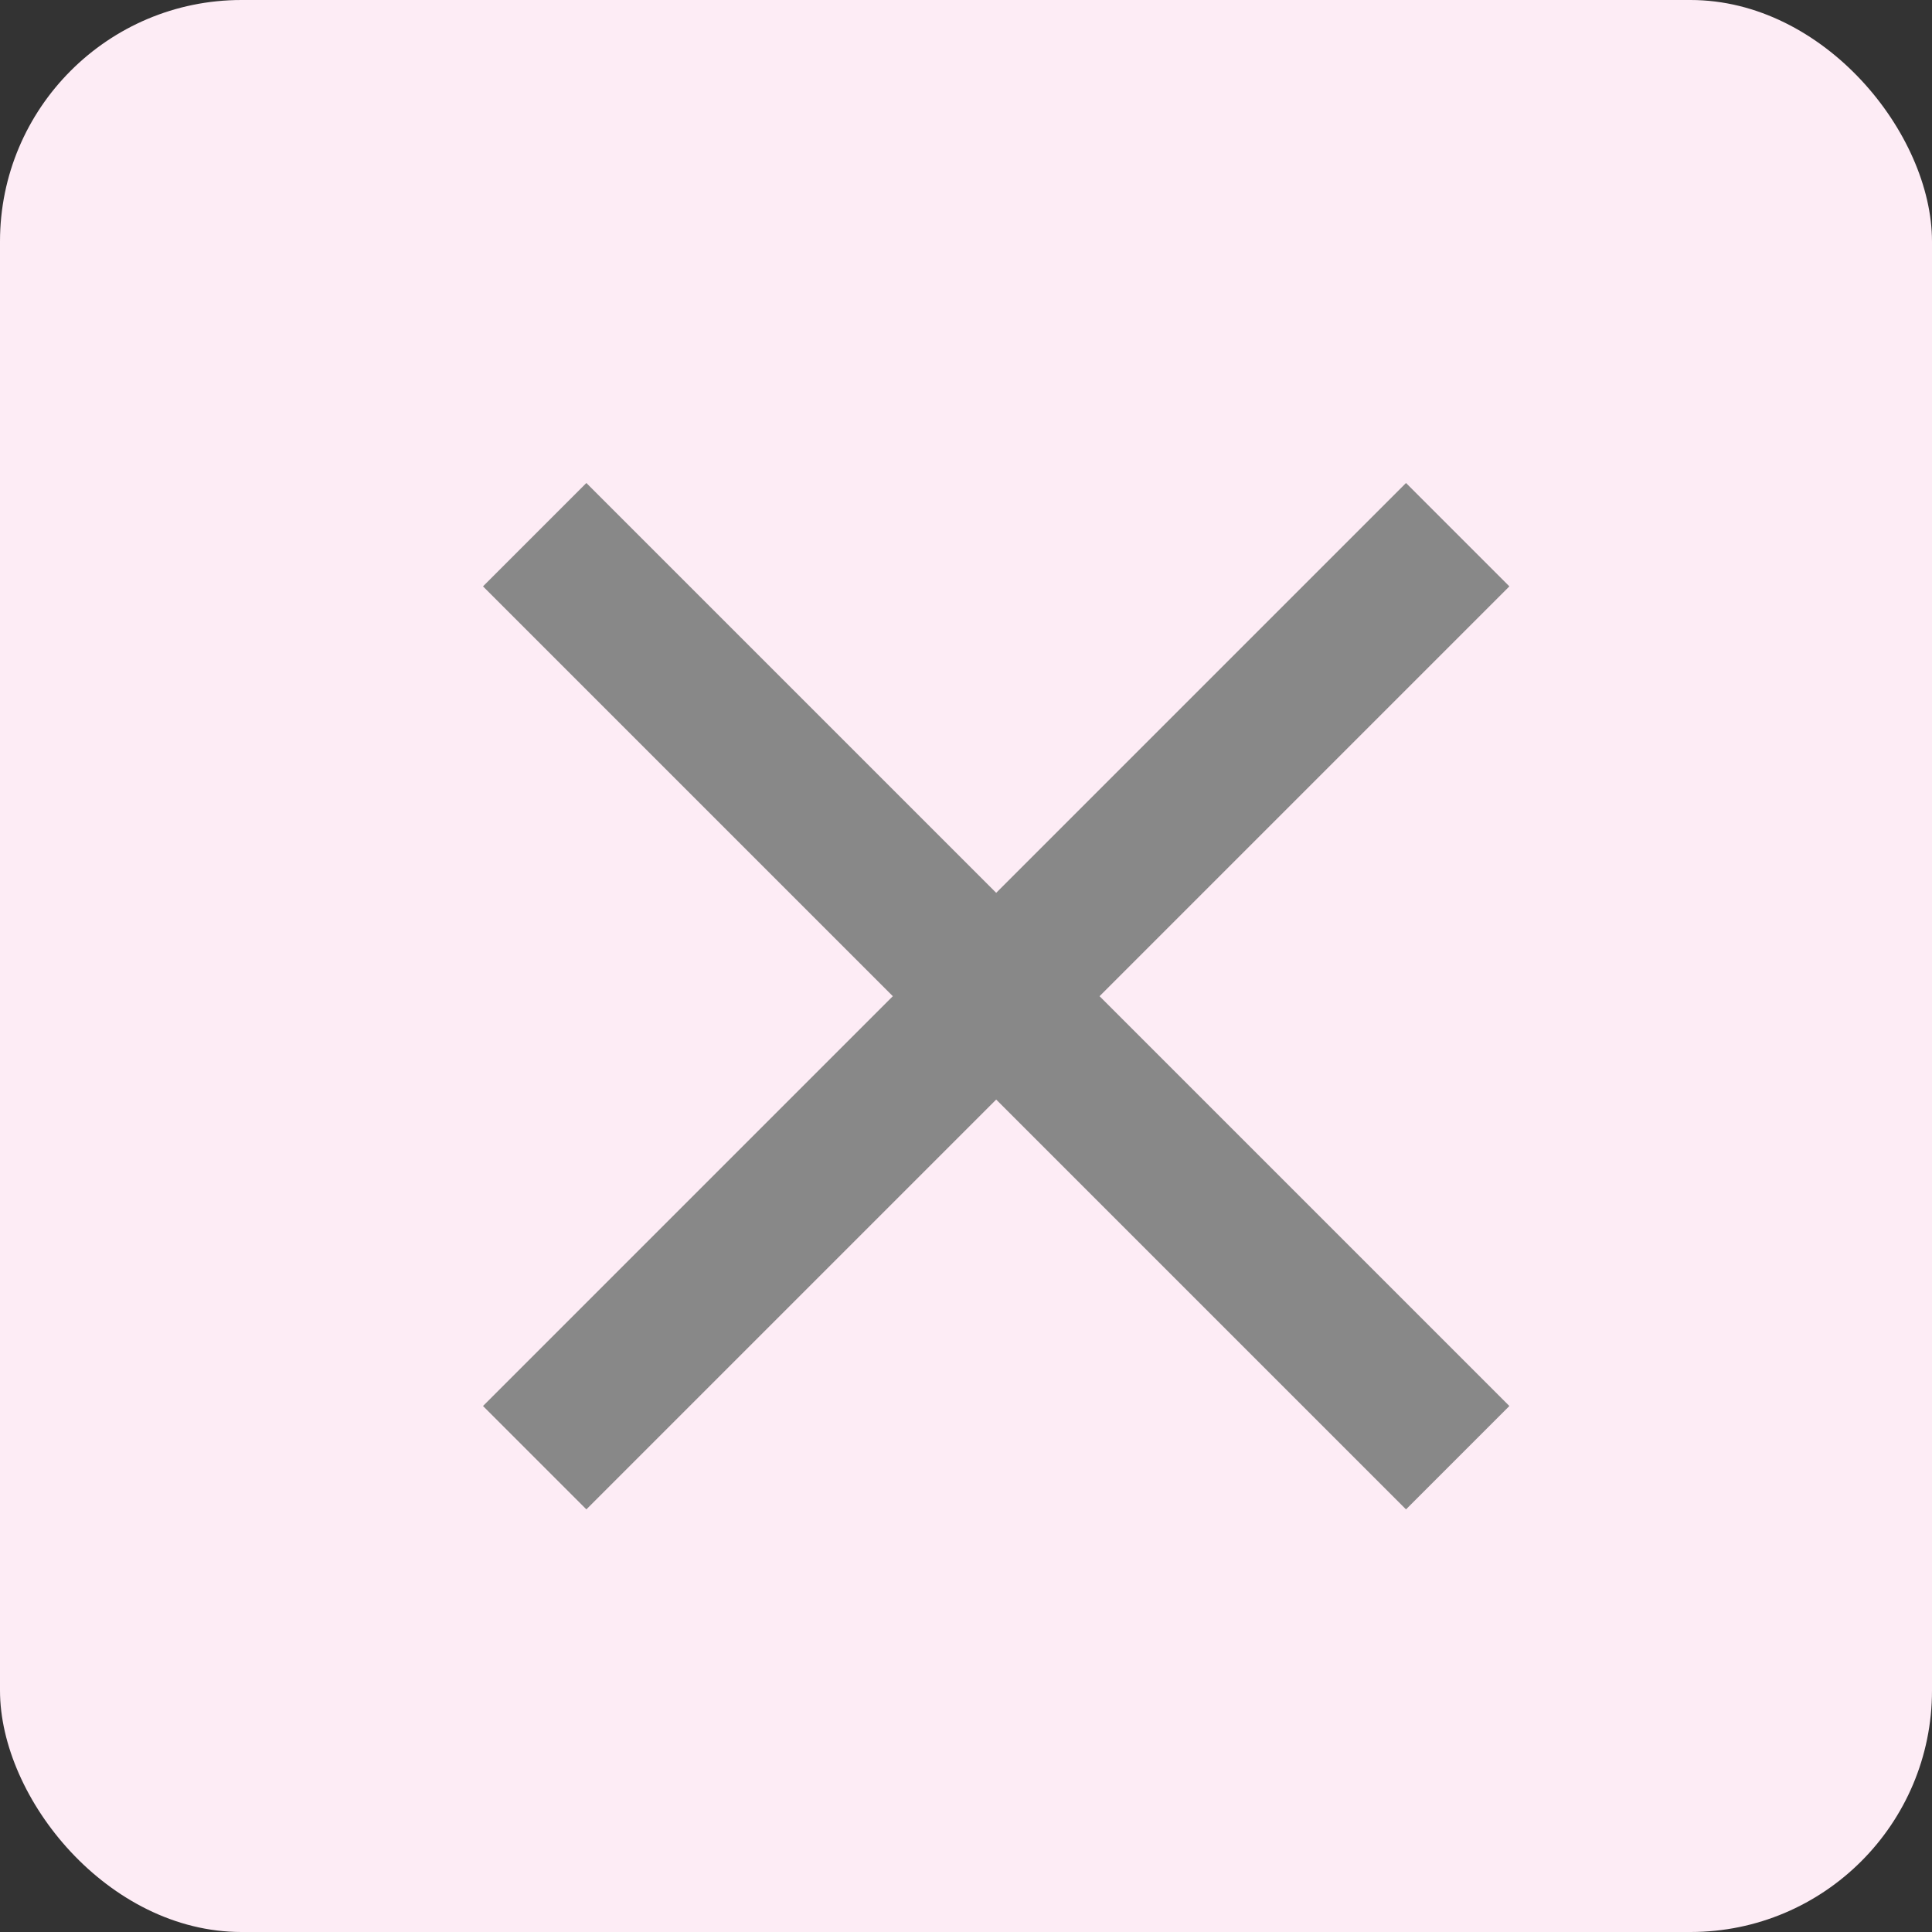 <svg xmlns="http://www.w3.org/2000/svg" width="32" height="32" viewBox="0 0 32 32" fill="none">
  <rect x="0" y="0" width="32" height="32" fill="#333333" stroke="none"/>
  <g clip-path="url(#clip0_4492_2060)">
    <rect width="32" height="32" rx="4" fill="#FDECF5"/>
    <path d="M25 9.712L23.288 8L16.5 14.788L9.712 8L8 9.712L14.788 16.5L8 23.288L9.712 25L16.5 18.212L23.288 25L25 23.288L18.212 16.5L25 9.712Z" fill="#888888"/>
  </g>
  <defs>
    <clipPath id="clip0_4492_2060">
      <rect width="32" height="32" rx="4" fill="white"/>
    </clipPath>
  </defs>
</svg>